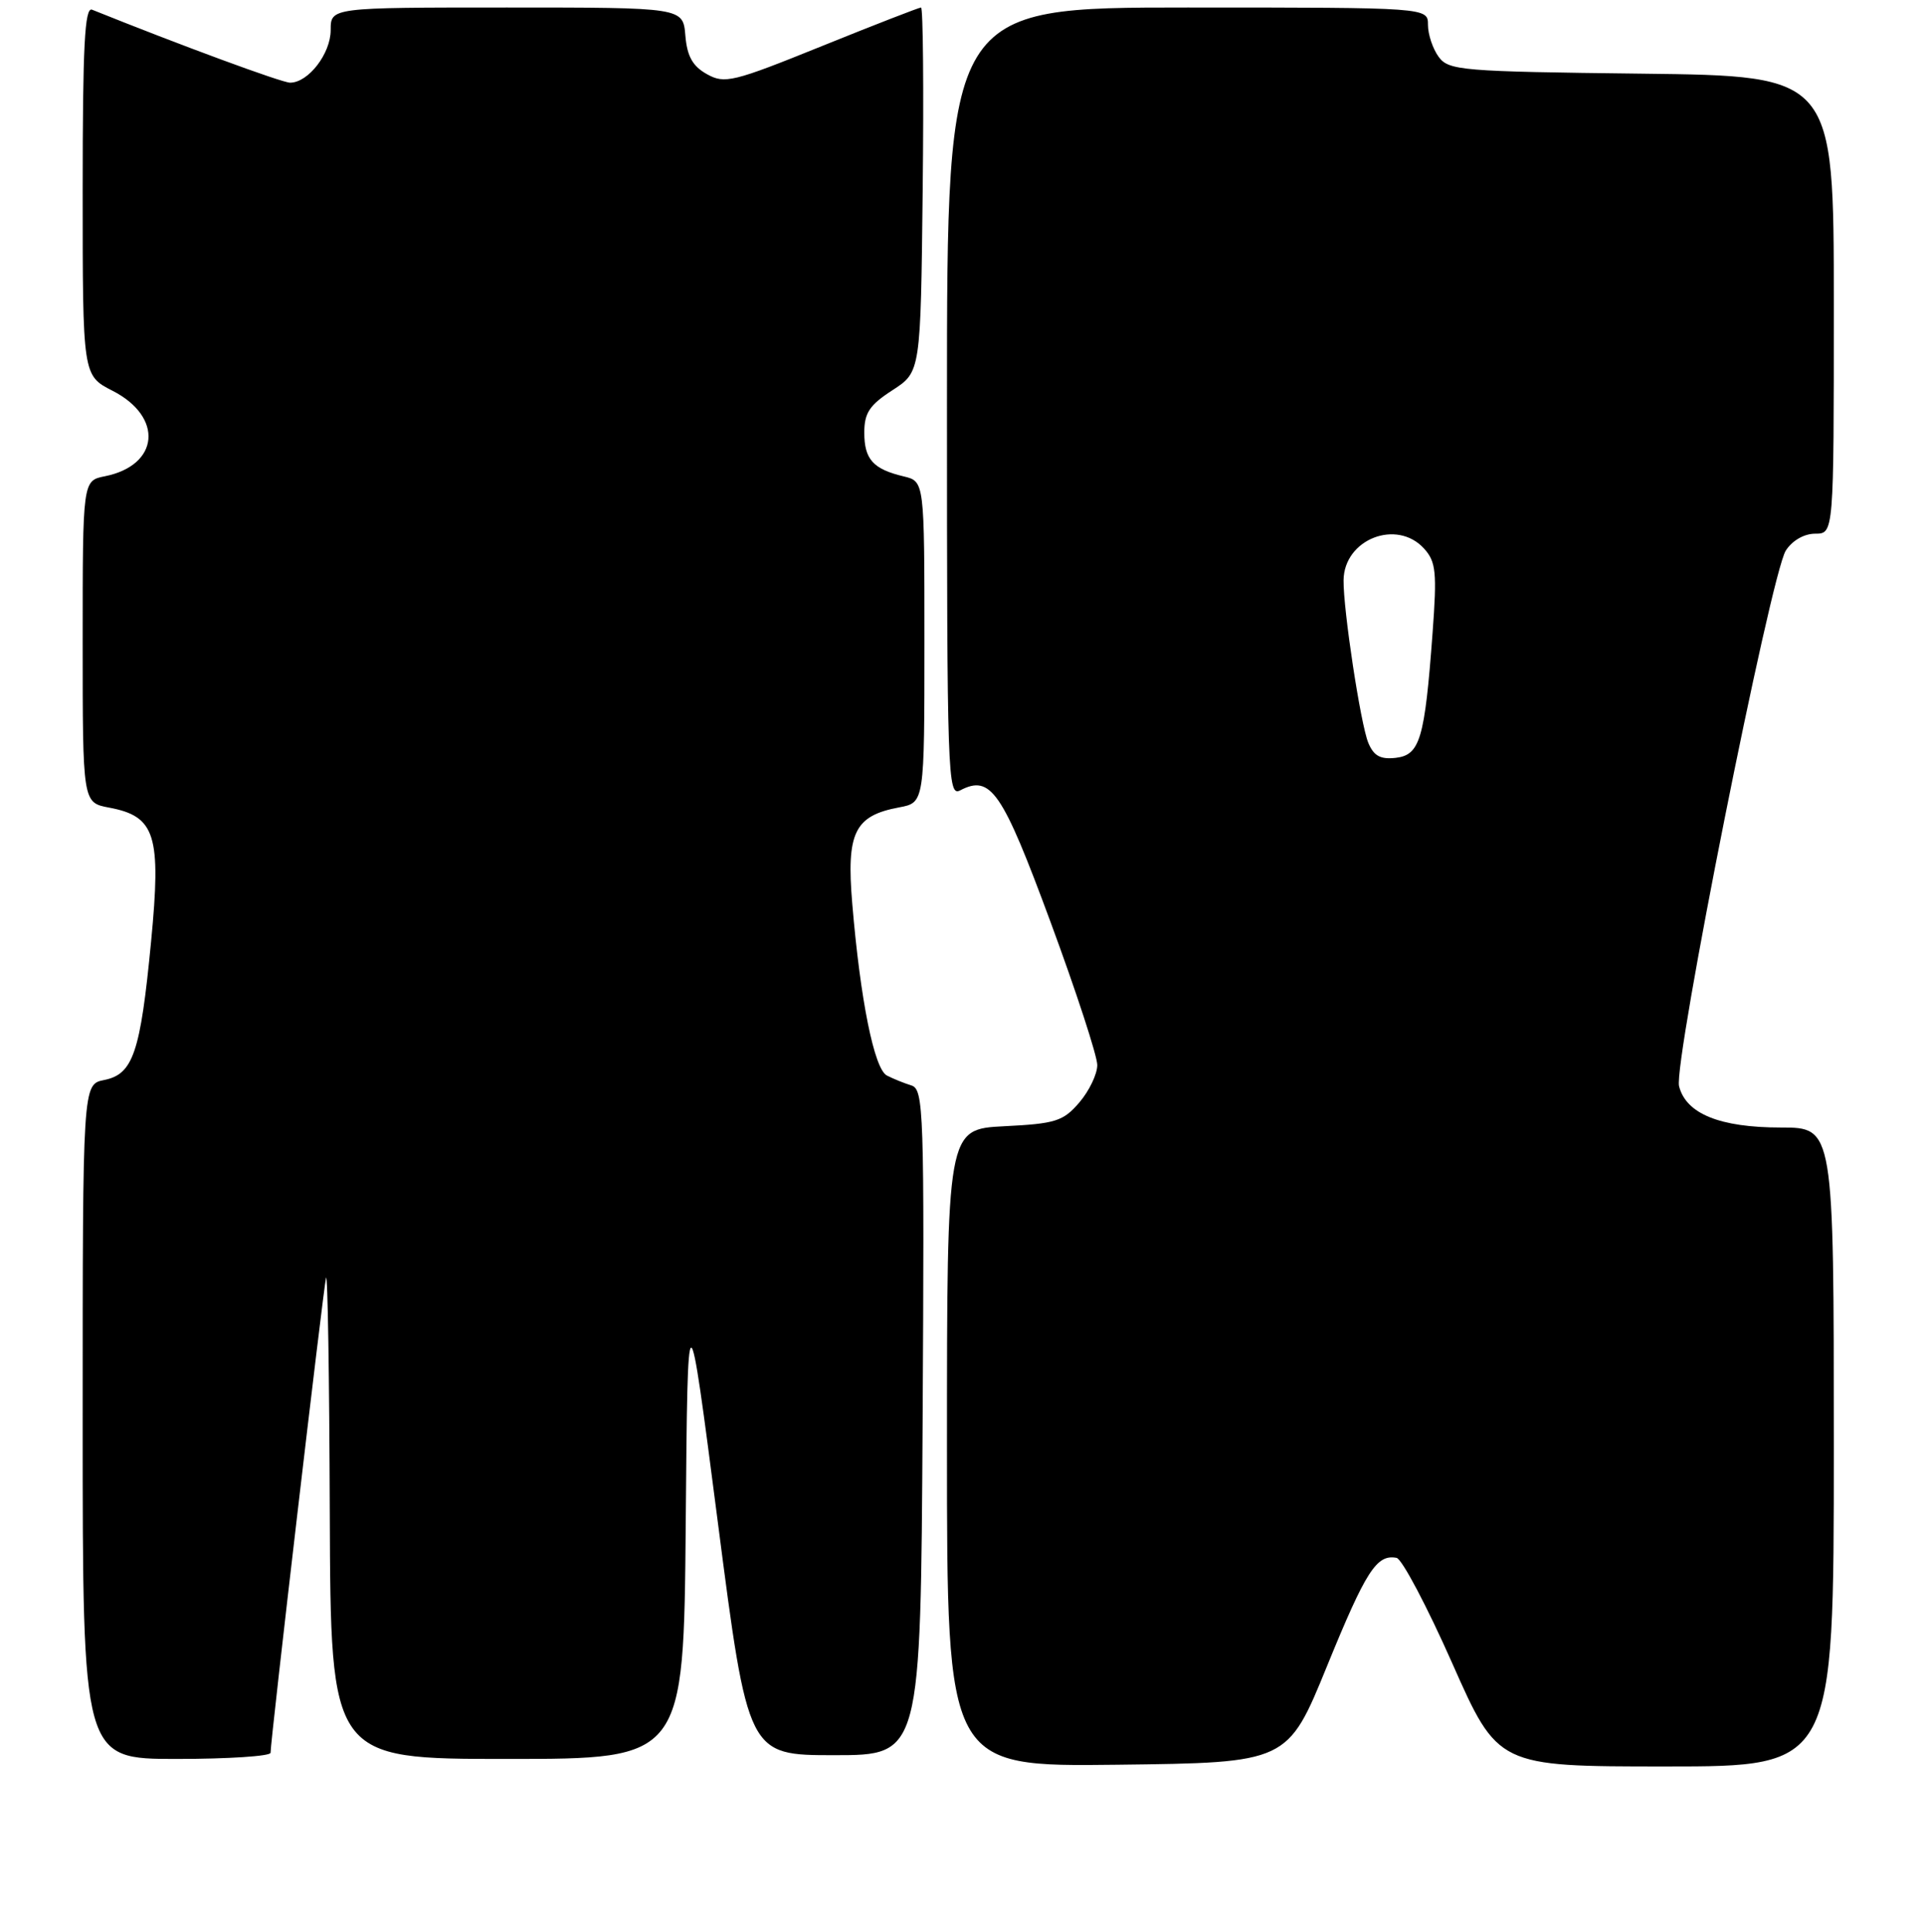 <?xml version="1.0" encoding="UTF-8" standalone="no"?>
<!DOCTYPE svg PUBLIC "-//W3C//DTD SVG 1.1//EN" "http://www.w3.org/Graphics/SVG/1.1/DTD/svg11.dtd" >
<svg xmlns="http://www.w3.org/2000/svg" xmlns:xlink="http://www.w3.org/1999/xlink" version="1.1" viewBox="0 0 256 257">
 <g >
 <path fill="currentColor"
d=" M 176.59 221.60 C 181.75 208.96 183.17 206.75 185.82 207.25 C 186.54 207.39 189.87 213.69 193.22 221.25 C 199.31 235.00 199.31 235.00 221.65 235.00 C 244.00 235.00 244.00 235.00 244.00 192.50 C 244.00 150.00 244.00 150.00 236.95 150.00 C 228.83 150.00 224.33 148.17 223.41 144.50 C 222.64 141.44 235.61 76.40 237.61 73.25 C 238.47 71.91 240.05 71.00 241.52 71.00 C 244.00 71.00 244.00 71.00 244.00 40.55 C 244.00 10.10 244.00 10.10 218.42 9.80 C 194.44 9.52 192.75 9.38 191.42 7.56 C 190.64 6.49 190.00 4.58 190.00 3.31 C 190.00 1.00 190.00 1.00 158.00 1.00 C 126.00 1.00 126.00 1.00 126.00 53.54 C 126.00 103.25 126.09 106.02 127.75 105.15 C 131.83 103.02 133.34 105.22 139.77 122.63 C 143.20 131.91 146.00 140.49 146.00 141.69 C 146.00 142.90 144.92 145.14 143.61 146.67 C 141.46 149.17 140.45 149.49 133.61 149.83 C 126.00 150.22 126.00 150.22 126.00 192.63 C 126.00 235.04 126.00 235.04 148.66 234.77 C 171.33 234.50 171.33 234.50 176.59 221.60 Z  M 36.00 233.18 C 36.00 231.48 43.02 171.43 43.38 170.00 C 43.60 169.18 43.82 183.24 43.88 201.25 C 44.00 234.00 44.00 234.00 67.49 234.00 C 90.97 234.00 90.97 234.00 91.24 202.75 C 91.50 171.50 91.50 171.50 95.51 202.50 C 99.52 233.50 99.52 233.50 111.01 233.50 C 122.50 233.50 122.50 233.50 122.76 189.22 C 123.00 147.70 122.91 144.91 121.26 144.40 C 120.29 144.10 118.83 143.51 118.00 143.08 C 116.32 142.20 114.47 133.04 113.40 120.24 C 112.60 110.76 113.69 108.52 119.64 107.41 C 123.00 106.78 123.00 106.78 123.00 85.41 C 123.00 64.04 123.00 64.04 120.25 63.38 C 116.17 62.41 115.00 61.11 115.00 57.55 C 115.00 54.93 115.70 53.88 118.75 51.91 C 122.50 49.48 122.50 49.48 122.77 25.24 C 122.92 11.91 122.82 1.00 122.55 1.00 C 122.29 1.00 116.34 3.31 109.34 6.14 C 97.52 10.92 96.42 11.19 94.05 9.86 C 92.15 8.80 91.42 7.48 91.19 4.72 C 90.88 1.00 90.88 1.00 67.44 1.00 C 44.00 1.00 44.00 1.00 44.00 4.00 C 44.00 7.14 41.02 11.00 38.60 11.00 C 37.51 11.00 23.95 6.00 12.25 1.29 C 11.27 0.89 11.00 6.10 11.00 25.37 C 11.00 49.96 11.00 49.96 14.98 51.99 C 21.79 55.47 21.21 61.91 13.95 63.36 C 11.00 63.95 11.00 63.95 11.00 85.36 C 11.00 106.78 11.00 106.78 14.51 107.44 C 20.69 108.60 21.47 111.07 20.10 125.29 C 18.68 140.06 17.71 142.91 13.86 143.68 C 11.00 144.25 11.00 144.25 11.00 189.12 C 11.00 234.00 11.00 234.00 23.50 234.00 C 30.38 234.00 36.00 233.63 36.00 233.18 Z  M 182.06 98.82 C 181.04 96.37 178.72 81.10 178.77 77.19 C 178.83 71.73 185.86 68.98 189.49 72.99 C 191.07 74.74 191.21 76.13 190.61 84.24 C 189.57 98.31 188.94 100.44 185.72 100.82 C 183.67 101.05 182.79 100.57 182.06 98.82 Z "/>
</g>
</svg>